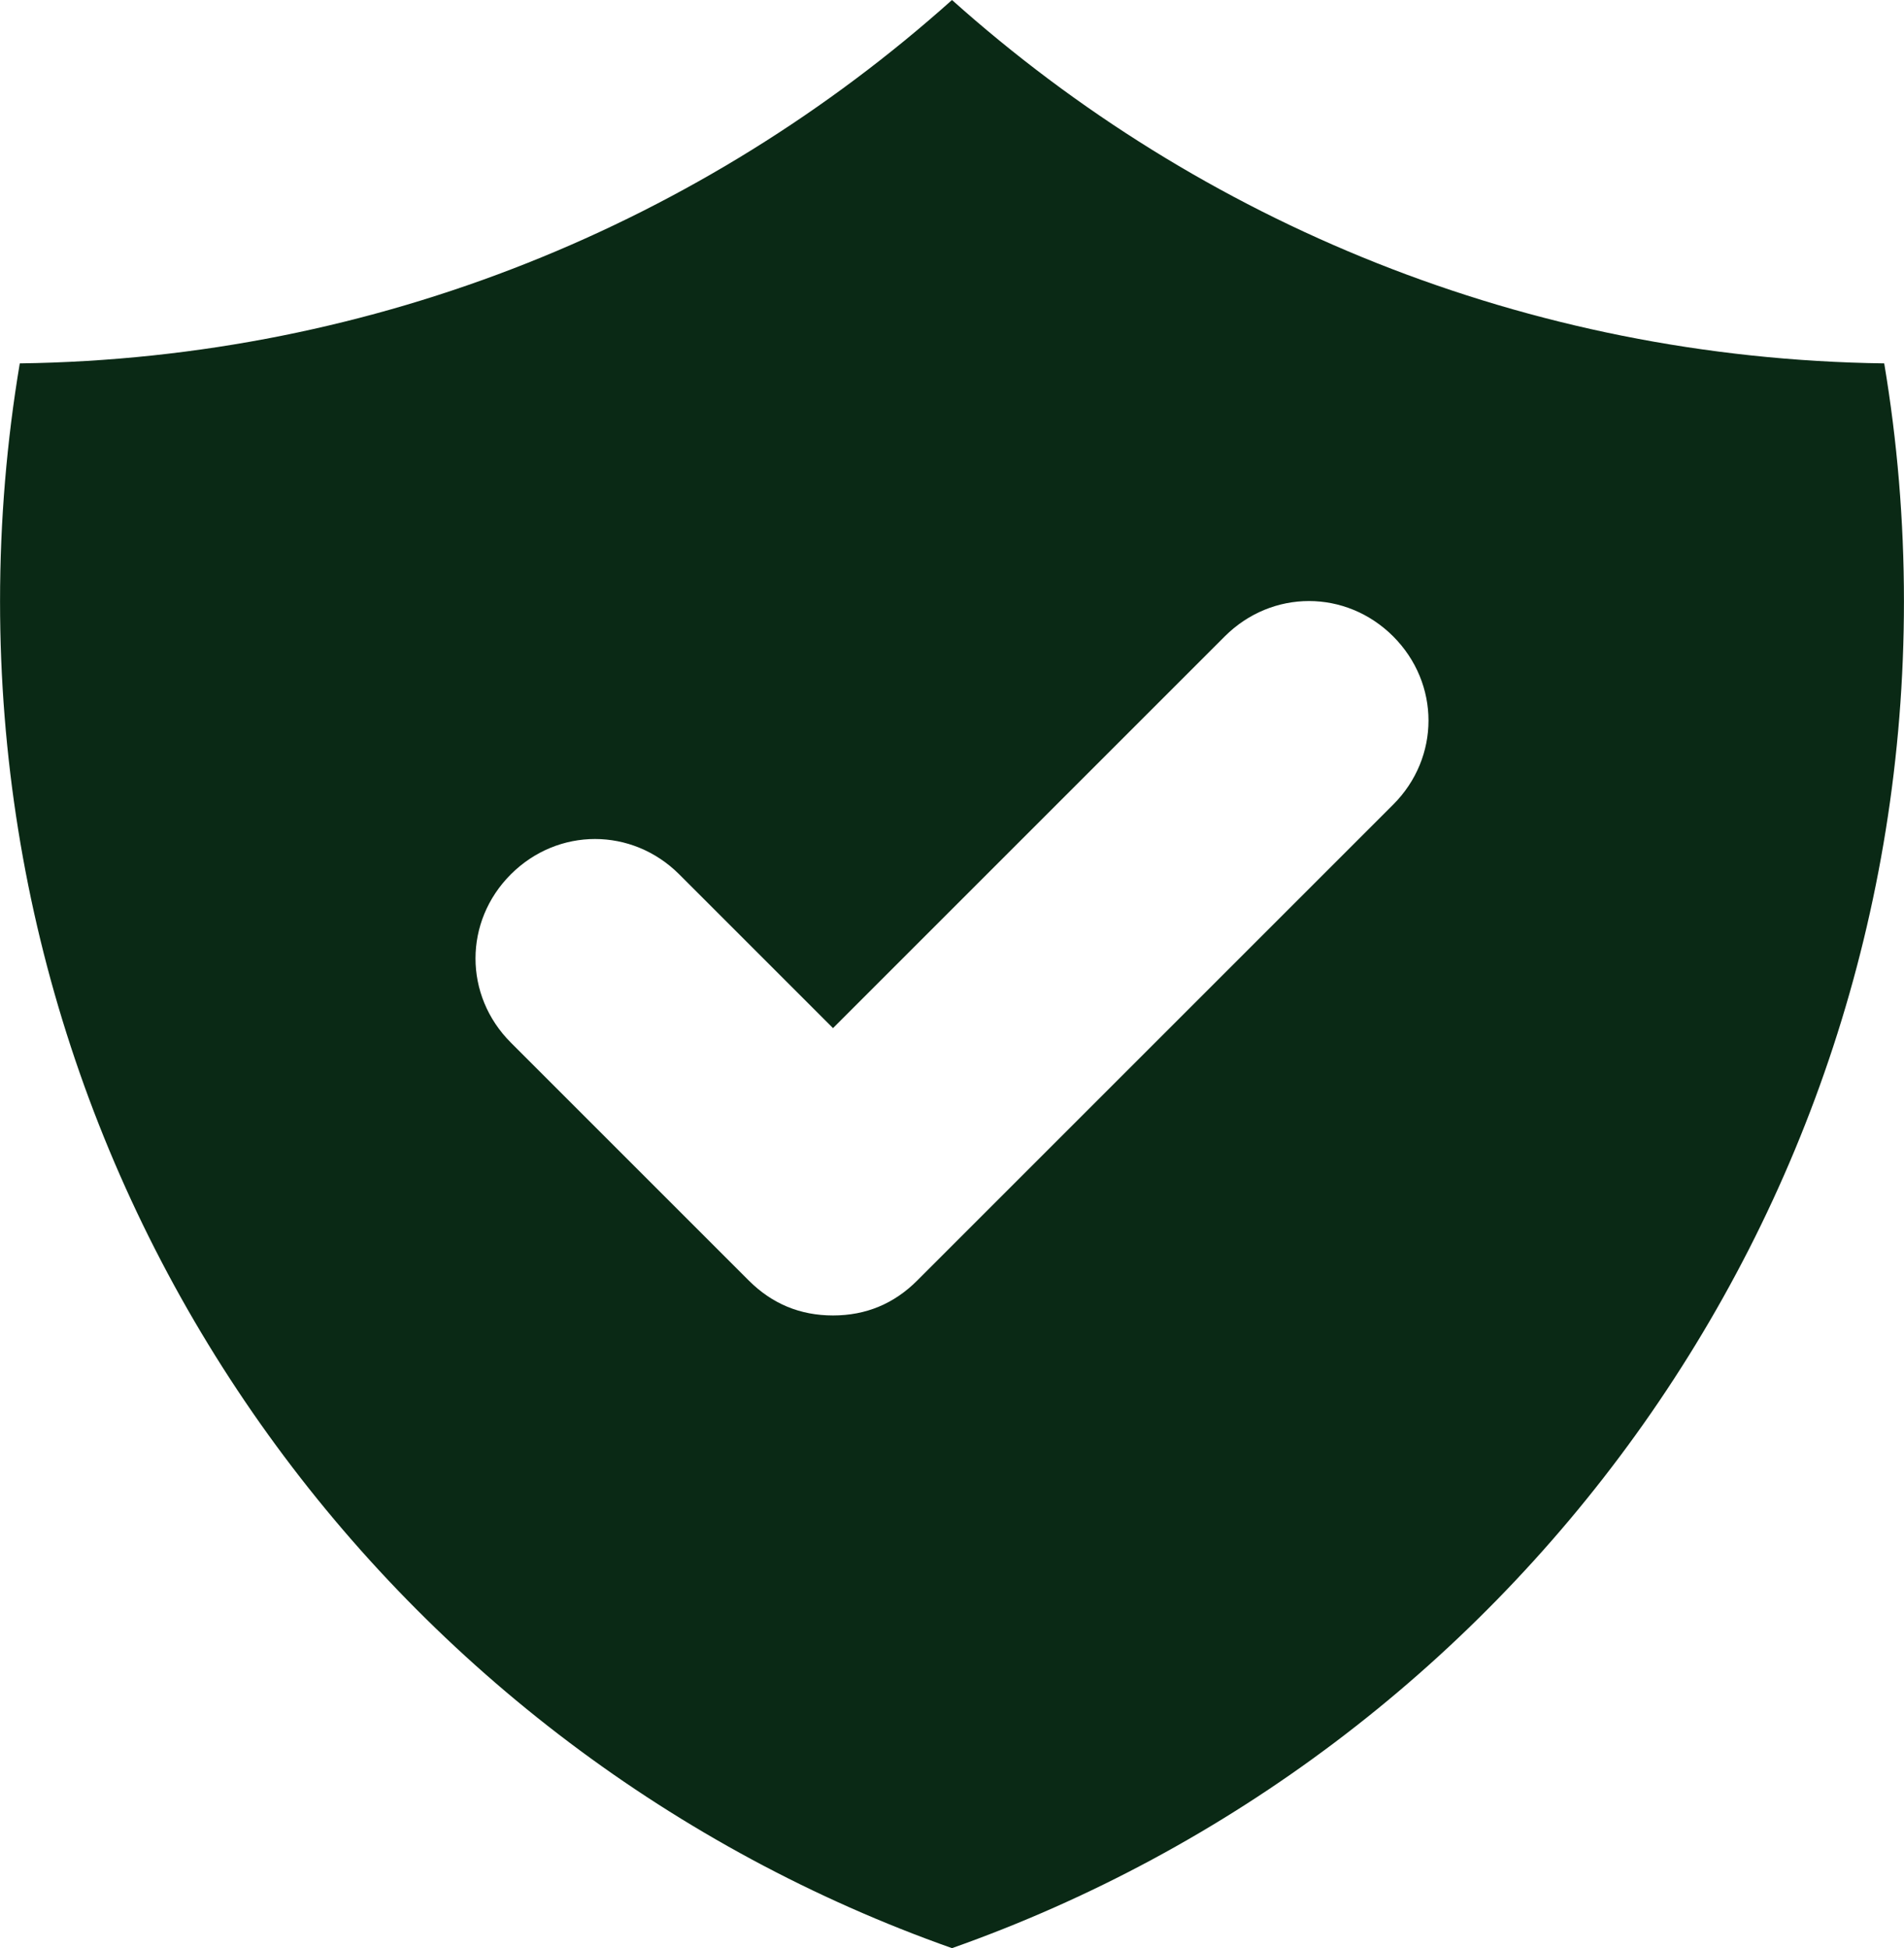<svg width="19.2" height="19.647" viewBox="0 0 19.2 19.648" fill="none" xmlns="http://www.w3.org/2000/svg" xmlns:xlink="http://www.w3.org/1999/xlink">
	<desc>
			Created with Pixso.
	</desc>
	<defs/>
	<path id="Icon" d="M9.6 0C7.098 2.239 3.809 3.616 0.199 3.665C0.068 4.446 0 5.248 0 6.066C0 12.337 4.007 17.671 9.6 19.648C15.193 17.671 19.2 12.337 19.2 6.066C19.2 5.248 19.132 4.446 19.001 3.665C15.391 3.616 12.102 2.239 9.6 0ZM14.049 8.115L9.249 12.915Q8.897 13.267 8.4 13.267Q7.903 13.267 7.551 12.915L5.151 10.515C4.676 10.04 4.676 9.293 5.151 8.818C5.627 8.343 6.373 8.343 6.849 8.818L8.4 10.369L12.351 6.418C12.827 5.943 13.573 5.943 14.049 6.418C14.524 6.894 14.524 7.64 14.049 8.115Z" clip-rule="evenodd" fill="#0A2915" fill-opacity="1" fill-rule="evenodd"/>
</svg>
